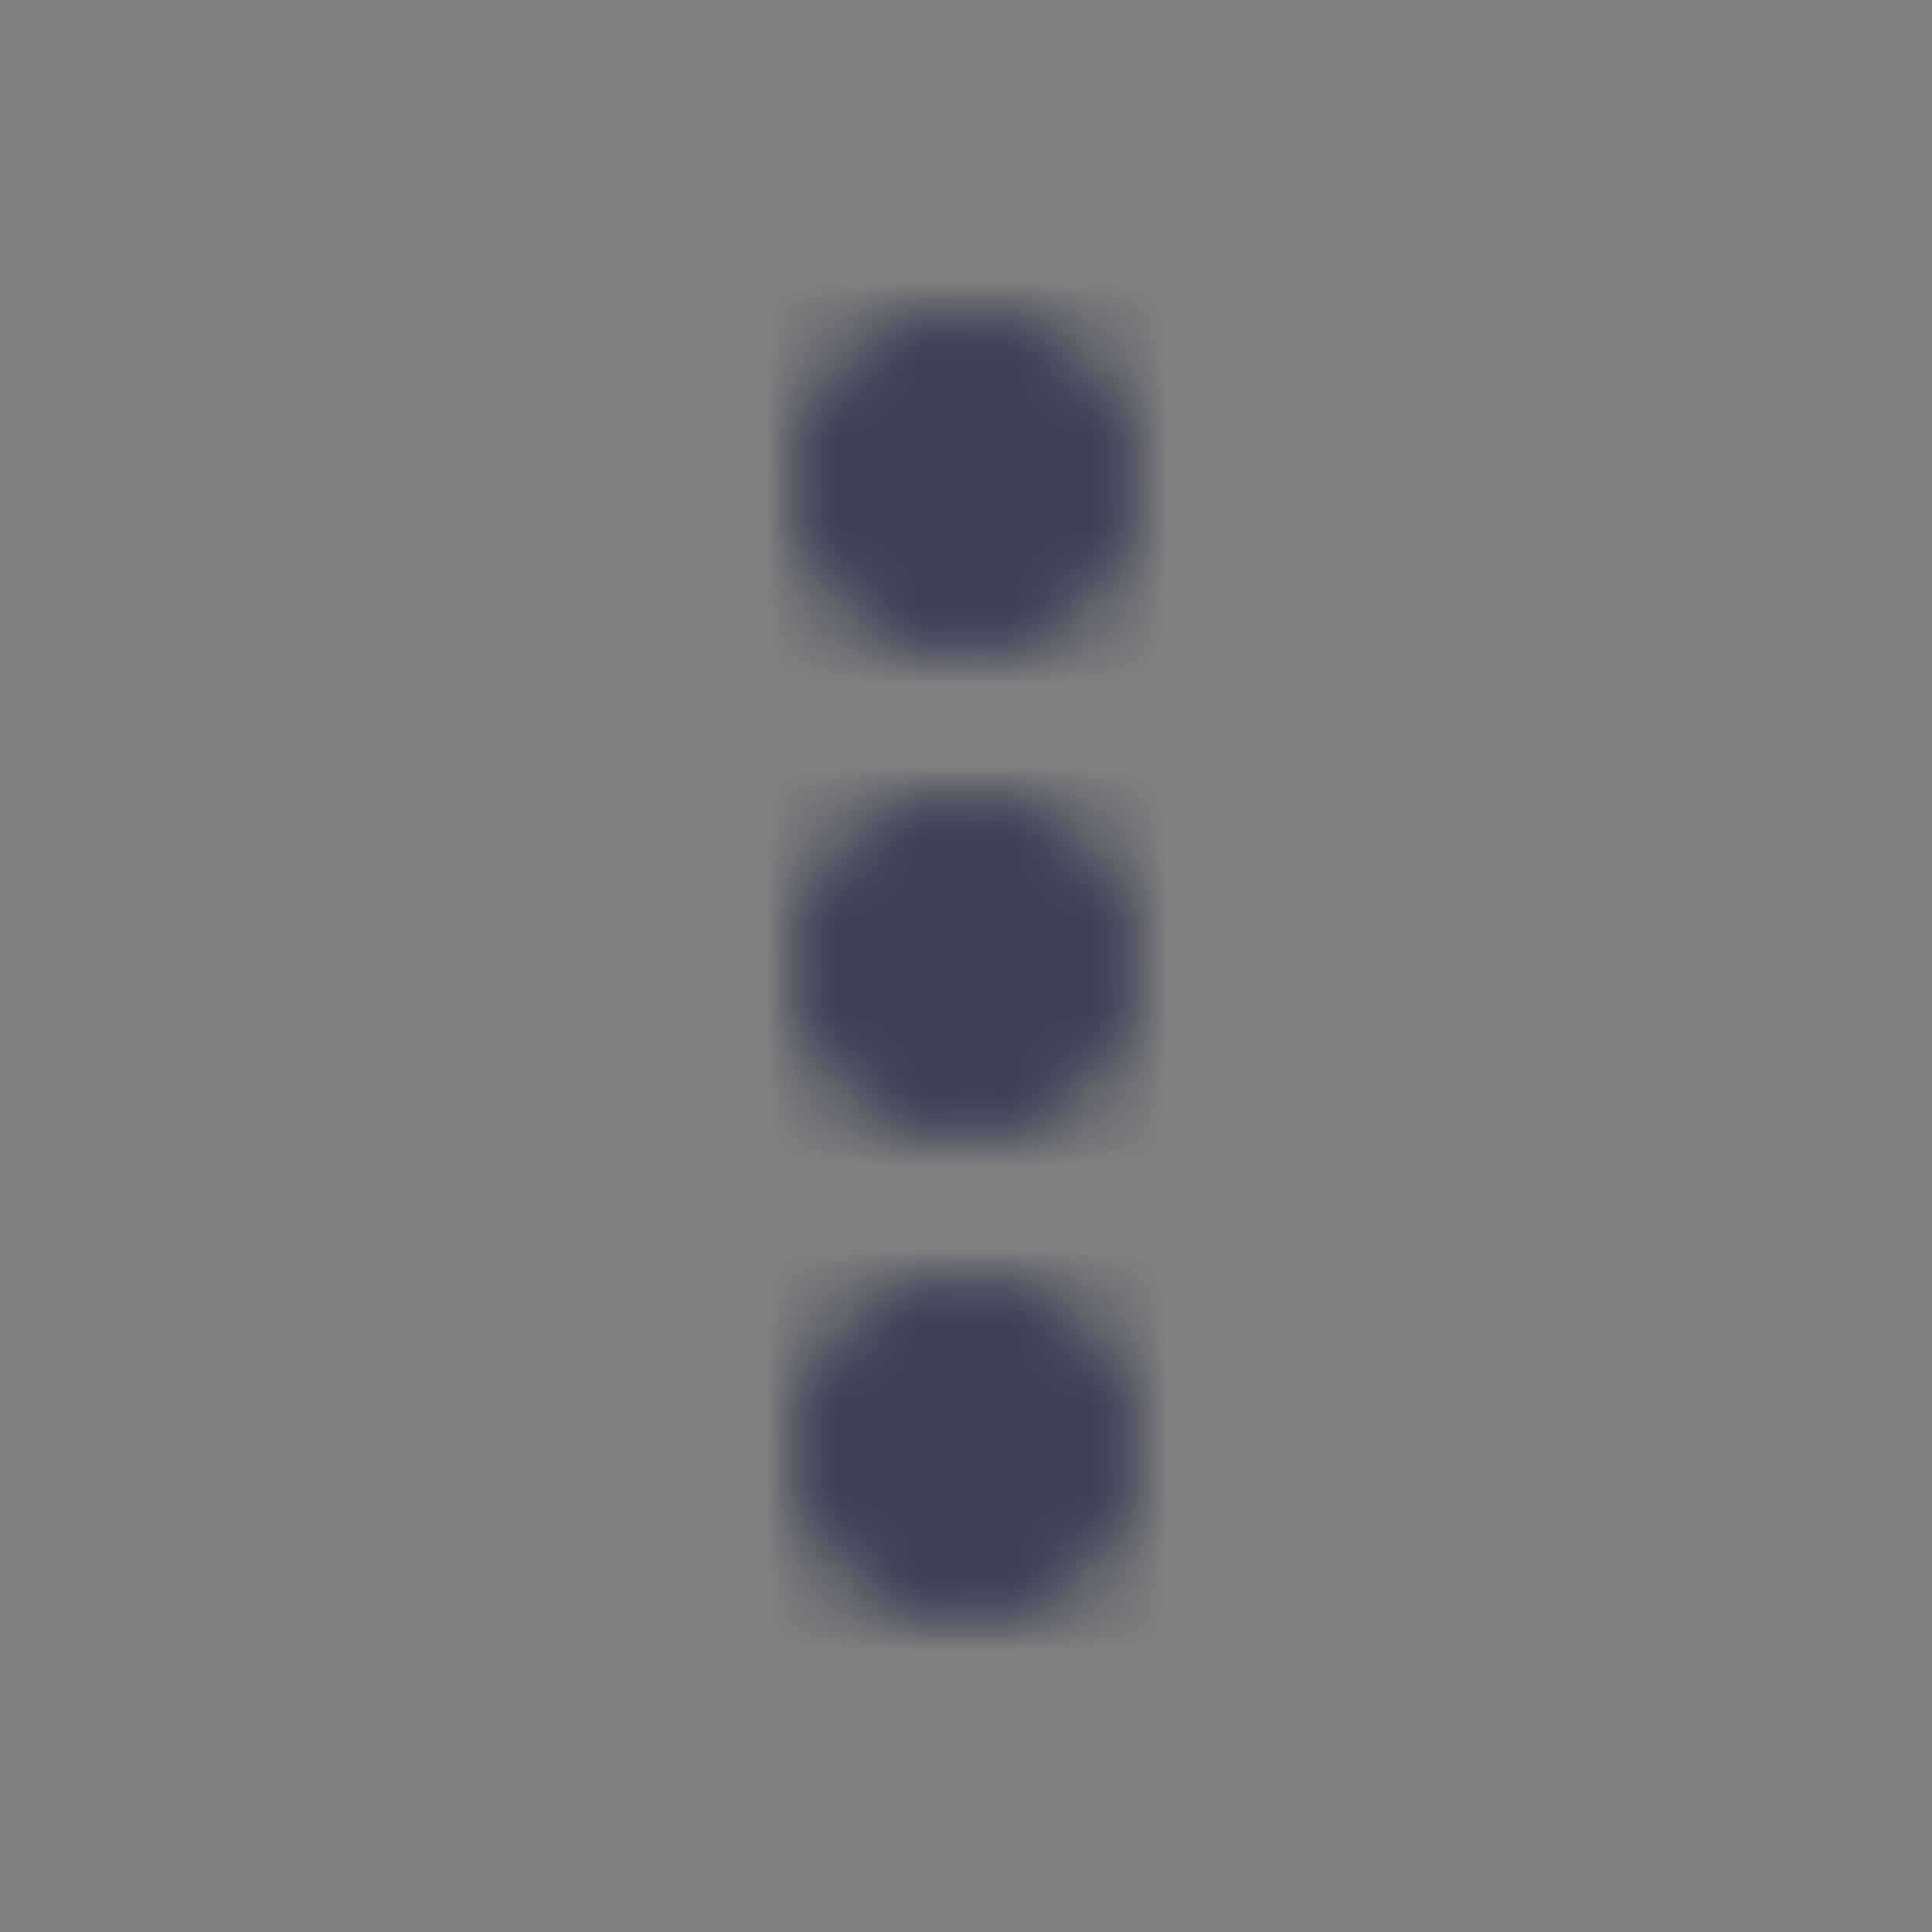 <svg width="24" height="24" fill="none" xmlns="http://www.w3.org/2000/svg"><rect width="100%" height="100%" fill="#808080" stroke="none"/><path opacity=".01" fill="#ECF1F8" d="M4 4h16v16H4z"/><mask id="a" fill="#fff"><path fill-rule="evenodd" clip-rule="evenodd" d="M14 6a2 2 0 11-4 0 2 2 0 014 0zm0 6a2 2 0 11-4 0 2 2 0 014 0zm-2 8a2 2 0 100-4 2 2 0 000 4z"/></mask><path d="M12 10a4 4 0 004-4h-4v4zM8 6a4 4 0 004 4V6H8zm4-4a4 4 0 00-4 4h4V2zm4 4a4 4 0 00-4-4v4h4zm-4 10a4 4 0 004-4h-4v4zm-4-4a4 4 0 004 4v-4H8zm4-4a4 4 0 00-4 4h4V8zm4 4a4 4 0 00-4-4v4h4zm-4 6v4a4 4 0 004-4h-4zm0 0h4a4 4 0 00-4-4v4zm0 0v-4a4 4 0 00-4 4h4zm0 0H8a4 4 0 004 4v-4z" fill="#3E4056" mask="url(#a)"/><mask id="c" maskUnits="userSpaceOnUse" x="10" y="4" width="4" height="16"><g fill="#fff"><mask id="b"><path fill-rule="evenodd" clip-rule="evenodd" d="M14 6a2 2 0 11-4 0 2 2 0 014 0zm0 6a2 2 0 11-4 0 2 2 0 014 0zm-2 8a2 2 0 100-4 2 2 0 000 4z"/></mask><path fill-rule="evenodd" clip-rule="evenodd" d="M14 6a2 2 0 11-4 0 2 2 0 014 0zm0 6a2 2 0 11-4 0 2 2 0 014 0zm-2 8a2 2 0 100-4 2 2 0 000 4z"/><path d="M12 10a4 4 0 004-4h-4v4zM8 6a4 4 0 004 4V6H8zm4-4a4 4 0 00-4 4h4V2zm4 4a4 4 0 00-4-4v4h4zm-4 10a4 4 0 004-4h-4v4zm-4-4a4 4 0 004 4v-4H8zm4-4a4 4 0 00-4 4h4V8zm4 4a4 4 0 00-4-4v4h4zm-4 6v4a4 4 0 004-4h-4zm0 0h4a4 4 0 00-4-4v4zm0 0v-4a4 4 0 00-4 4h4zm0 0H8a4 4 0 004 4v-4z" mask="url(#b)"/></g></mask><g mask="url(#c)"><path fill="#3E4056" d="M0 0h24v24H0z"/></g></svg>
